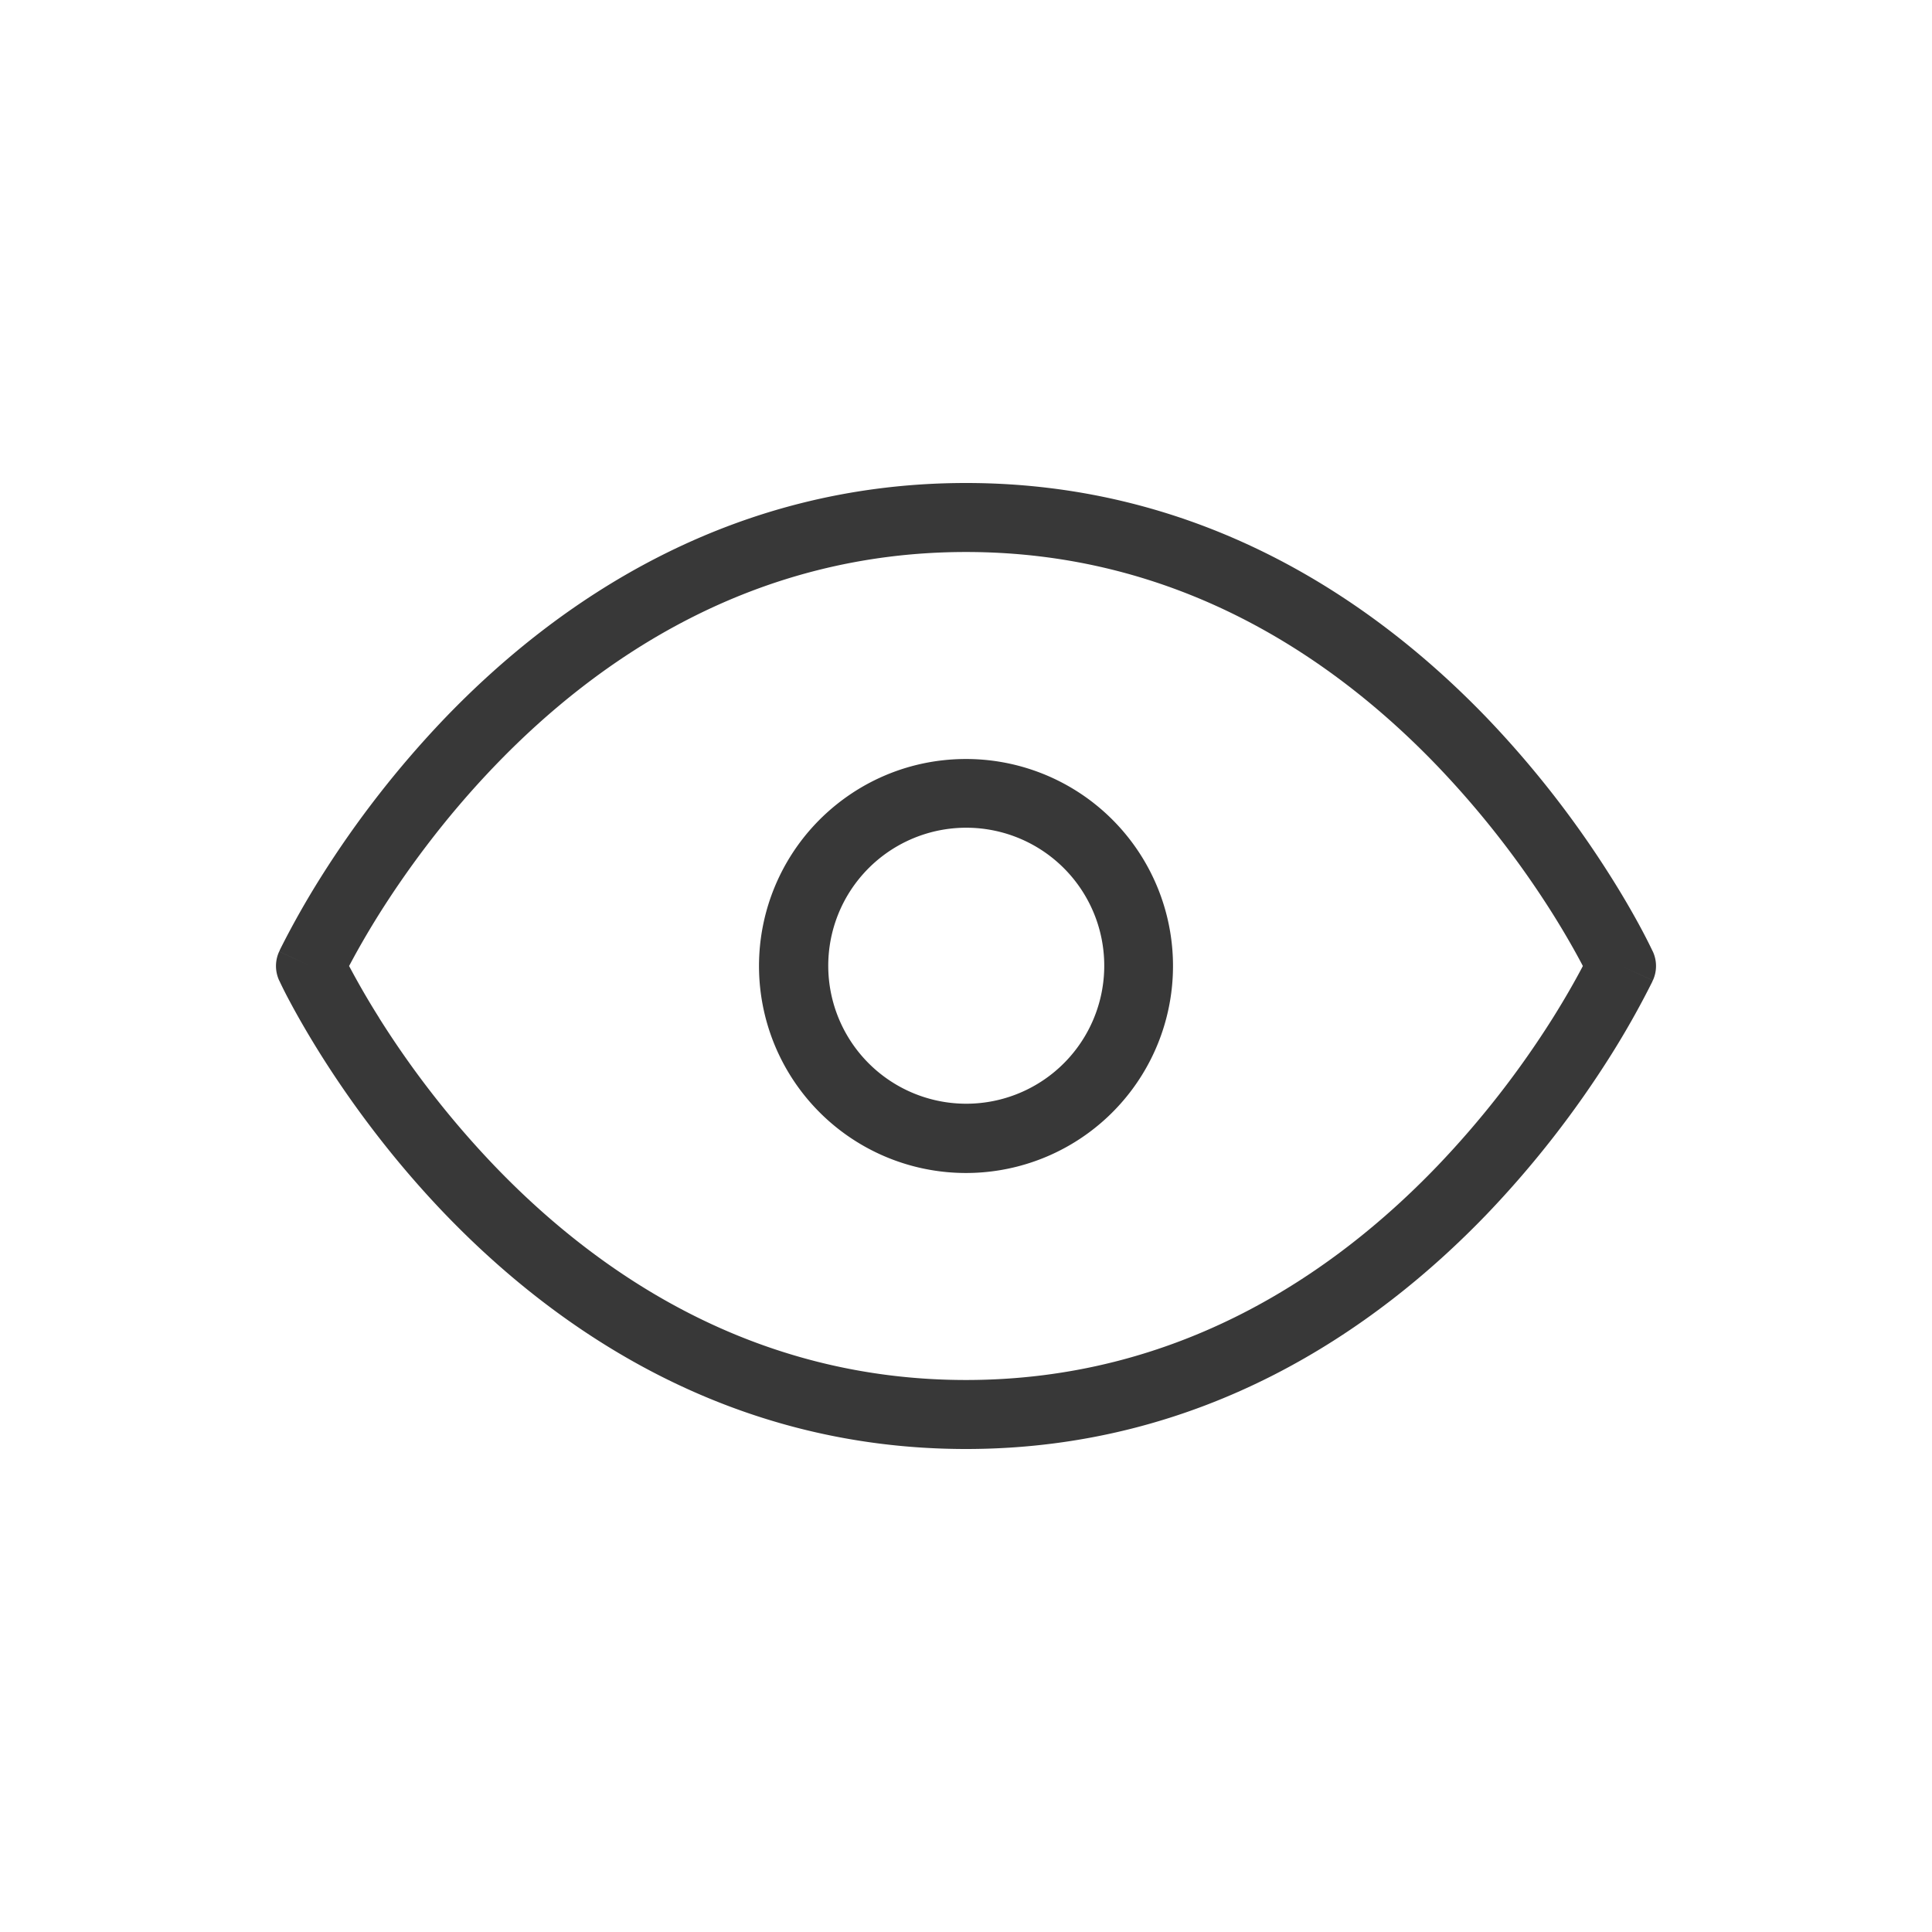 <svg xmlns="http://www.w3.org/2000/svg" width="28" height="28" fill="none" viewBox="0 0 28 28">
  <path fill="#383838" fill-rule="evenodd" d="M14 7c-3.432 0-5.929 1.72-7.548 3.403a14.513 14.513 0 0 0-1.805 2.315 12.551 12.551 0 0 0-.56.987 5.674 5.674 0 0 0-.03.06l-.007.018-.003.005v.002L4.5 14l-.454-.21a.5.5 0 0 0 0 .42L4.5 14l-.454.21.001.002.003.005.008.017a5.674 5.674 0 0 0 .142.28c.1.188.249.452.447.768.396.63.995 1.472 1.805 2.315C8.072 19.28 10.568 21 14 21c3.432 0 5.929-1.72 7.548-3.403a14.514 14.514 0 0 0 1.805-2.315 12.518 12.518 0 0 0 .59-1.048l.007-.017.003-.005v-.002L23.5 14l.454.21a.5.5 0 0 0 0-.42L23.5 14l.454-.21-.001-.002-.003-.005-.008-.017a8.062 8.062 0 0 0-.142-.28c-.1-.188-.248-.452-.447-.768a14.514 14.514 0 0 0-1.805-2.315C19.928 8.72 17.432 7 14 7Zm-8.506 7.75a11.575 11.575 0 0 1-.411-.706L5.059 14l.024-.044c.09-.169.226-.412.41-.706.37-.588.928-1.371 1.68-2.153C8.679 9.53 10.932 8 14 8s5.321 1.53 6.827 3.097a13.51 13.51 0 0 1 1.68 2.153c.184.294.32.537.41.706l.023.044-.023.044c-.09.169-.226.412-.41.706a13.51 13.51 0 0 1-1.68 2.153C19.321 18.47 17.068 20 14 20s-5.321-1.53-6.827-3.097a13.507 13.507 0 0 1-1.68-2.153Zm7.015-2.083a2 2 0 1 1 2.982 2.666 2 2 0 0 1-2.982-2.666ZM14 11c-.889 0-1.687.387-2.236 1A3 3 0 1 0 14 11Z" clip-rule="evenodd"/>
</svg>
